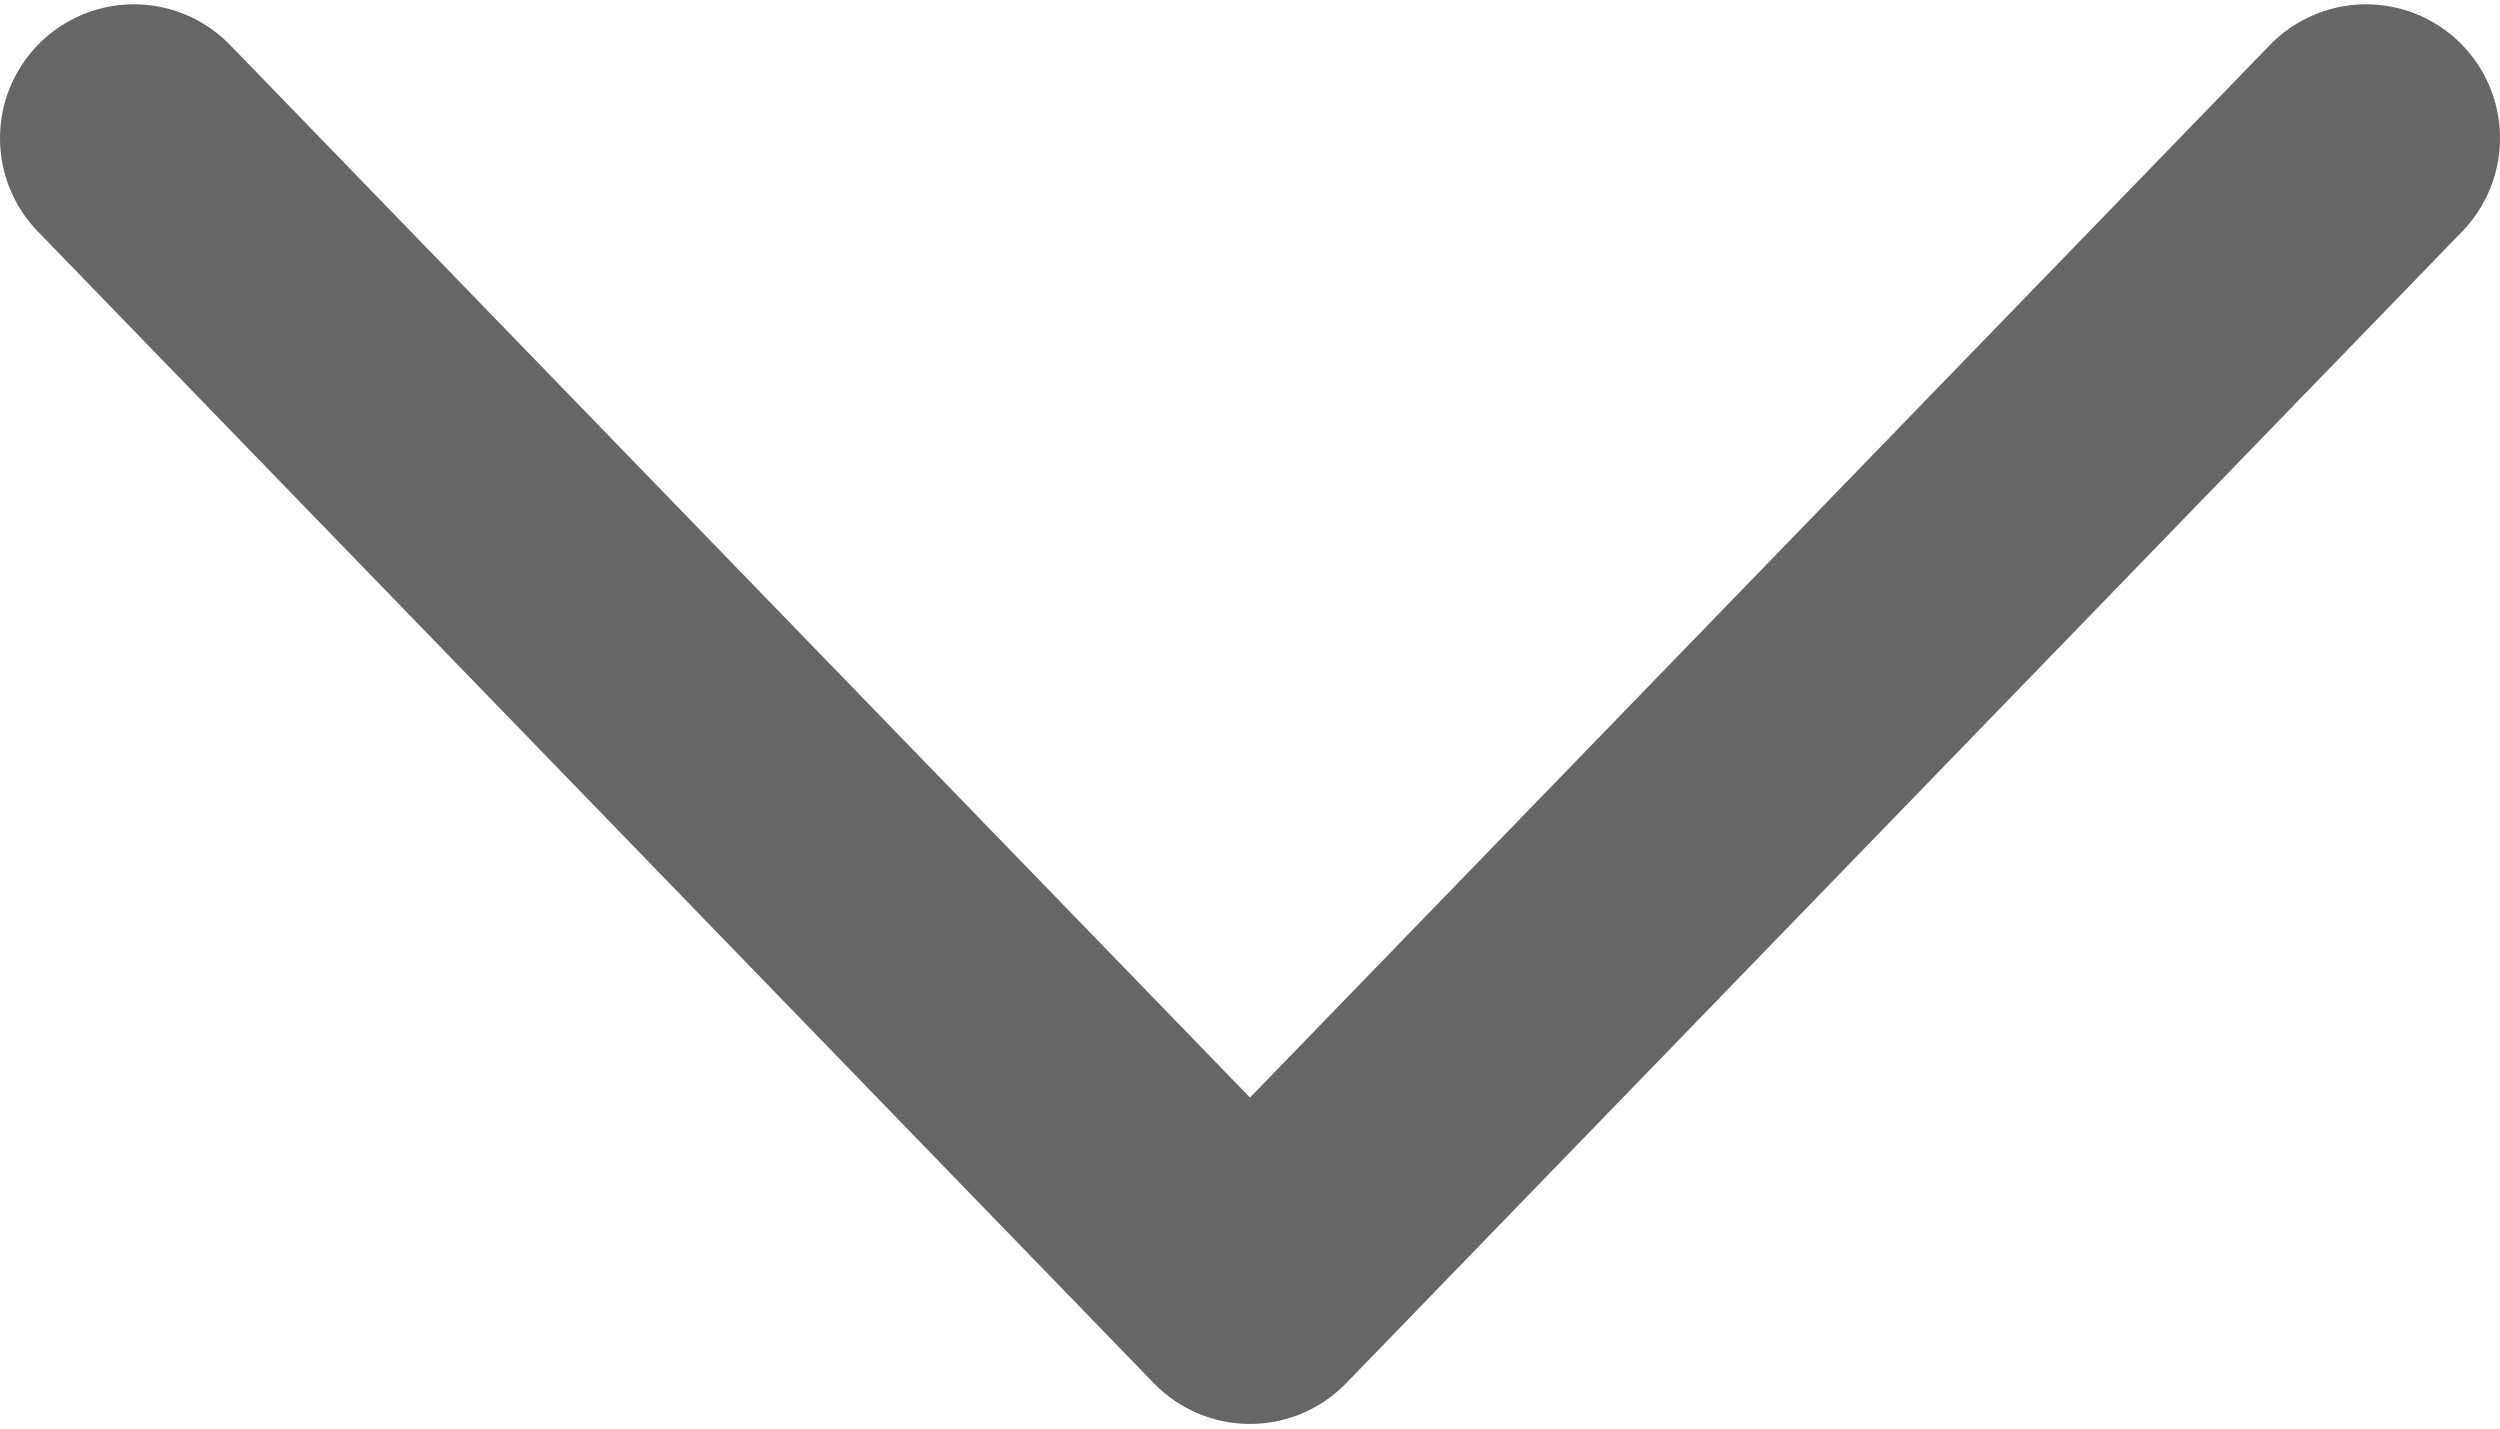 <svg xmlns="http://www.w3.org/2000/svg" width="14" height="8" viewBox="0 0 14 8">
    <defs>
        <clipPath id="pk79058vza">
            <path data-name="사각형 141" style="fill:none" d="M0 0h14v8H0z"/>
        </clipPath>
    </defs>
    <g data-name="그룹 65" style="clip-path:url(#pk79058vza)">
        <path data-name="패스 213" d="M13.25.75 7 7.2.75.75" transform="translate(0 .024)" style="stroke:#666;stroke-linecap:round;stroke-linejoin:round;stroke-width:1.5px;fill:none"/>
    </g>
</svg>
